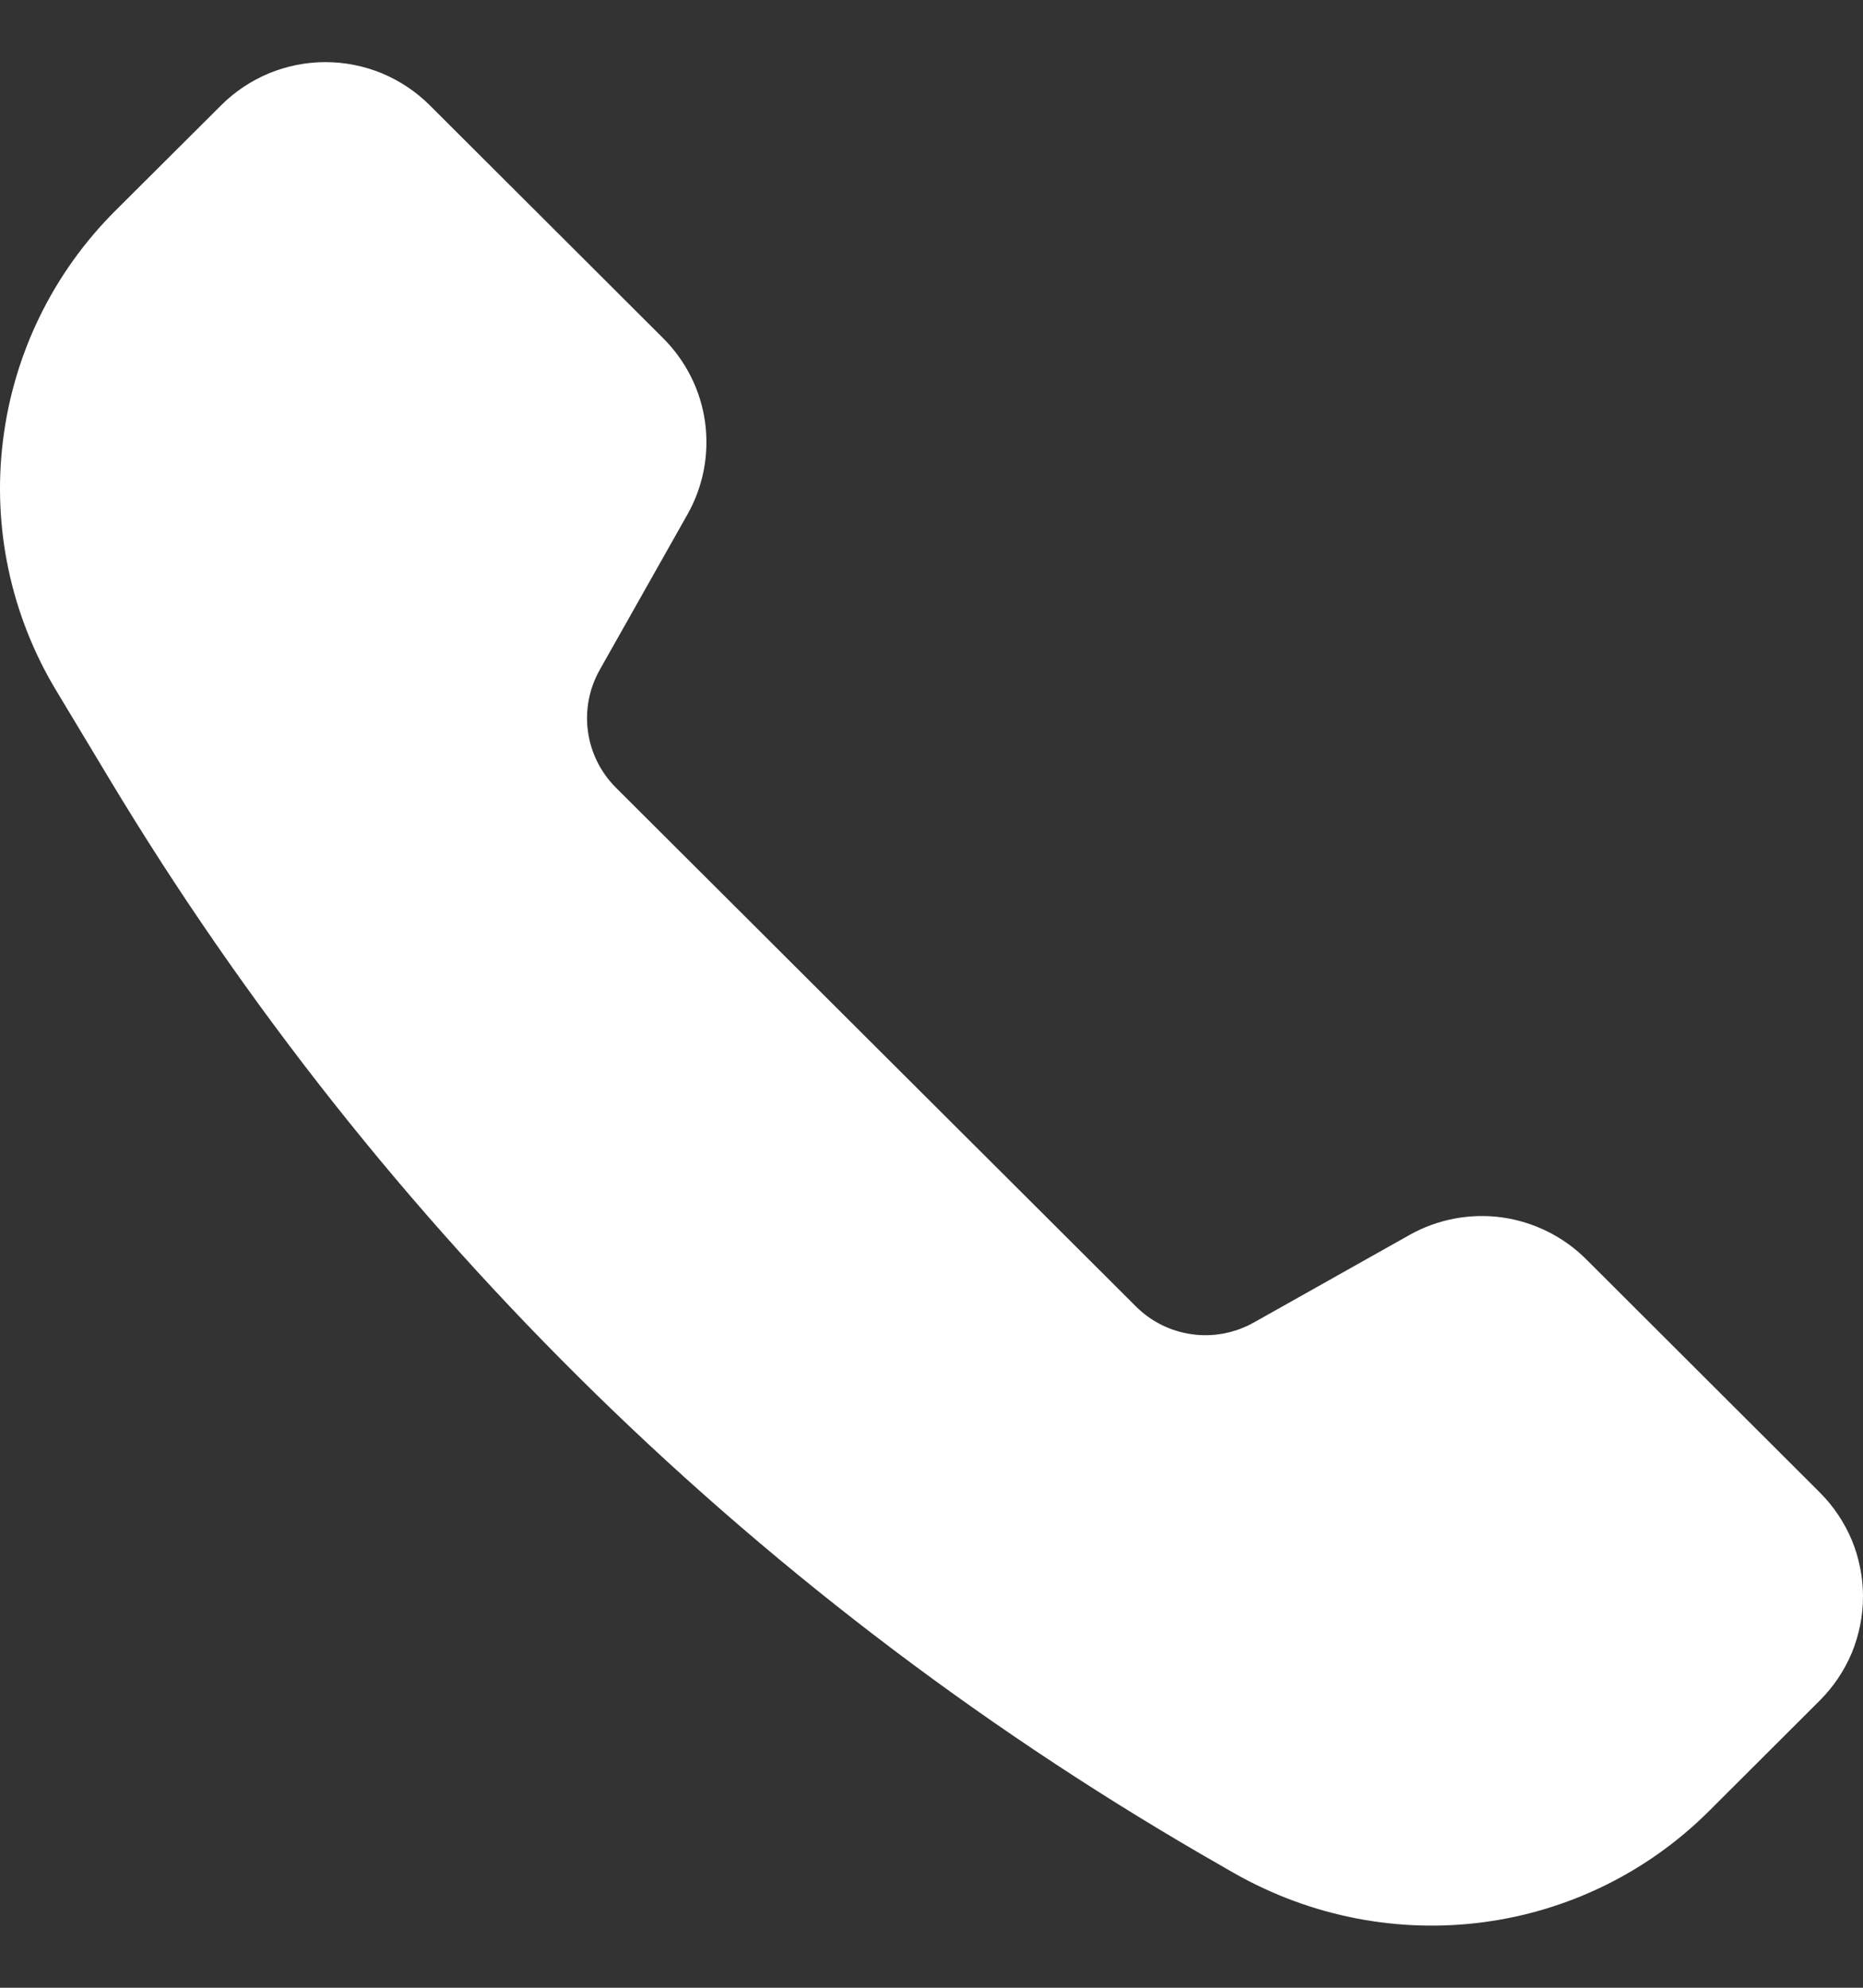 
<svg width="15" height="16" viewBox="0 0 15 16" fill="none" xmlns="http://www.w3.org/2000/svg">
<rect x="0" y="0" width="15" height="16" fill="#333333" stroke="none"/>
<path d="M11.348 9.941L10.094 10.646C9.943 10.73 9.769 10.764 9.598 10.74C9.427 10.717 9.268 10.638 9.146 10.516L4.958 6.339C4.836 6.217 4.757 6.058 4.734 5.888C4.71 5.717 4.744 5.543 4.828 5.393L5.535 4.141C5.662 3.916 5.712 3.656 5.677 3.399C5.642 3.143 5.523 2.906 5.34 2.723L3.46 0.847C3.349 0.737 3.219 0.65 3.075 0.59C2.931 0.531 2.776 0.5 2.62 0.5C2.464 0.5 2.31 0.531 2.166 0.59C2.022 0.65 1.891 0.737 1.781 0.847L0.927 1.698C0.428 2.196 0.11 2.846 0.024 3.546C-0.063 4.245 0.088 4.952 0.451 5.556L0.88 6.269C3.067 9.906 6.155 12.922 9.847 15.026L9.932 15.075C11.193 15.793 12.751 15.584 13.761 14.577L14.652 13.688C14.762 13.578 14.85 13.447 14.91 13.304C14.969 13.16 15 13.006 15 12.85C15 12.695 14.969 12.541 14.91 12.397C14.85 12.254 14.762 12.123 14.652 12.013L12.771 10.136C12.588 9.953 12.349 9.835 12.092 9.799C11.835 9.764 11.574 9.814 11.348 9.941Z" fill="white"/>
</svg>
